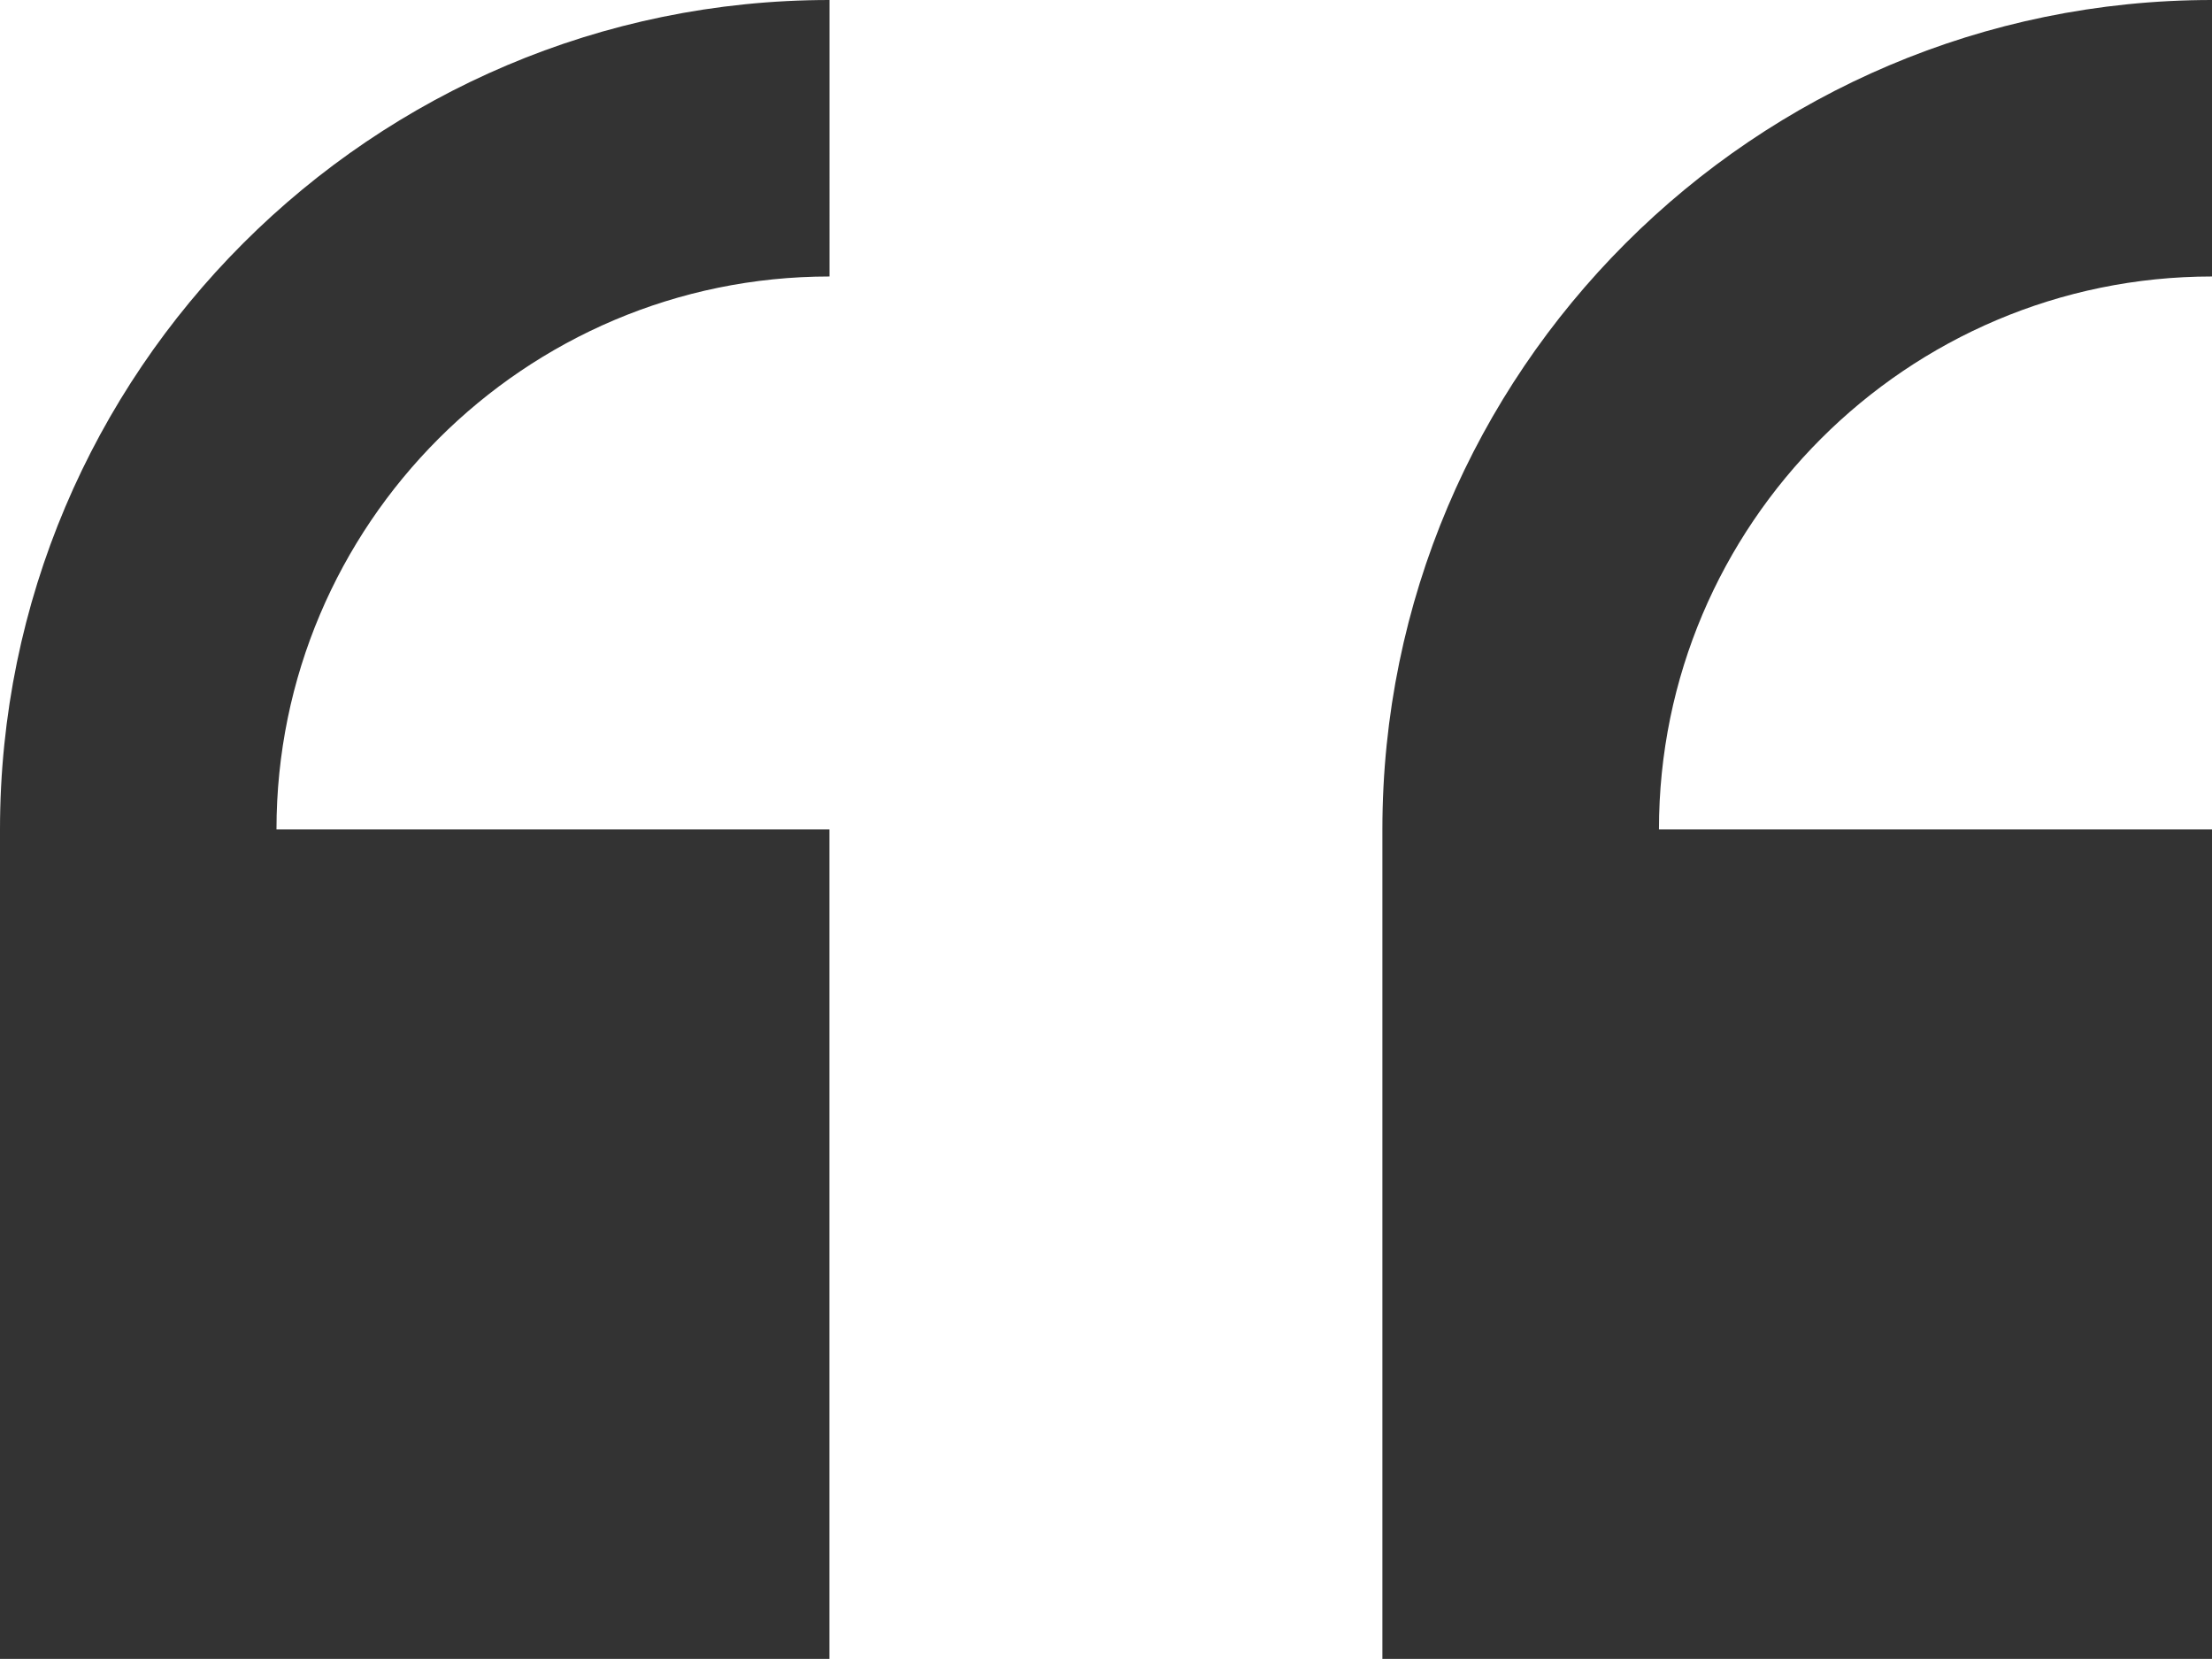 <?xml version="1.0" encoding="iso-8859-1"?>
<!-- Generator: Adobe Illustrator 16.0.0, SVG Export Plug-In . SVG Version: 6.00 Build 0)  -->
<!DOCTYPE svg PUBLIC "-//W3C//DTD SVG 1.1//EN" "http://www.w3.org/Graphics/SVG/1.1/DTD/svg11.dtd">
<svg version="1.1" id="Layer_1" xmlns="http://www.w3.org/2000/svg" xmlns:xlink="http://www.w3.org/1999/xlink" x="0px" y="0px"
	 width="25.474px" height="19.105px" viewBox="0 0 25.474 19.105" style="enable-background:new 0 0 25.474 19.105;"
	 xml:space="preserve">
<g style="opacity:0.8;">
	<path d="M25.474,19.105V9.552h-6.369c0-3.51,2.855-6.368,6.369-6.368V0c-5.269,0-9.554,4.286-9.554,9.552v9.553H25.474z"/>
	<path d="M9.552,19.105V9.552H3.184c0-3.51,2.856-6.368,6.369-6.368V0C4.285,0,0,4.286,0,9.552v9.553H9.552z"/>
</g>
</svg>
